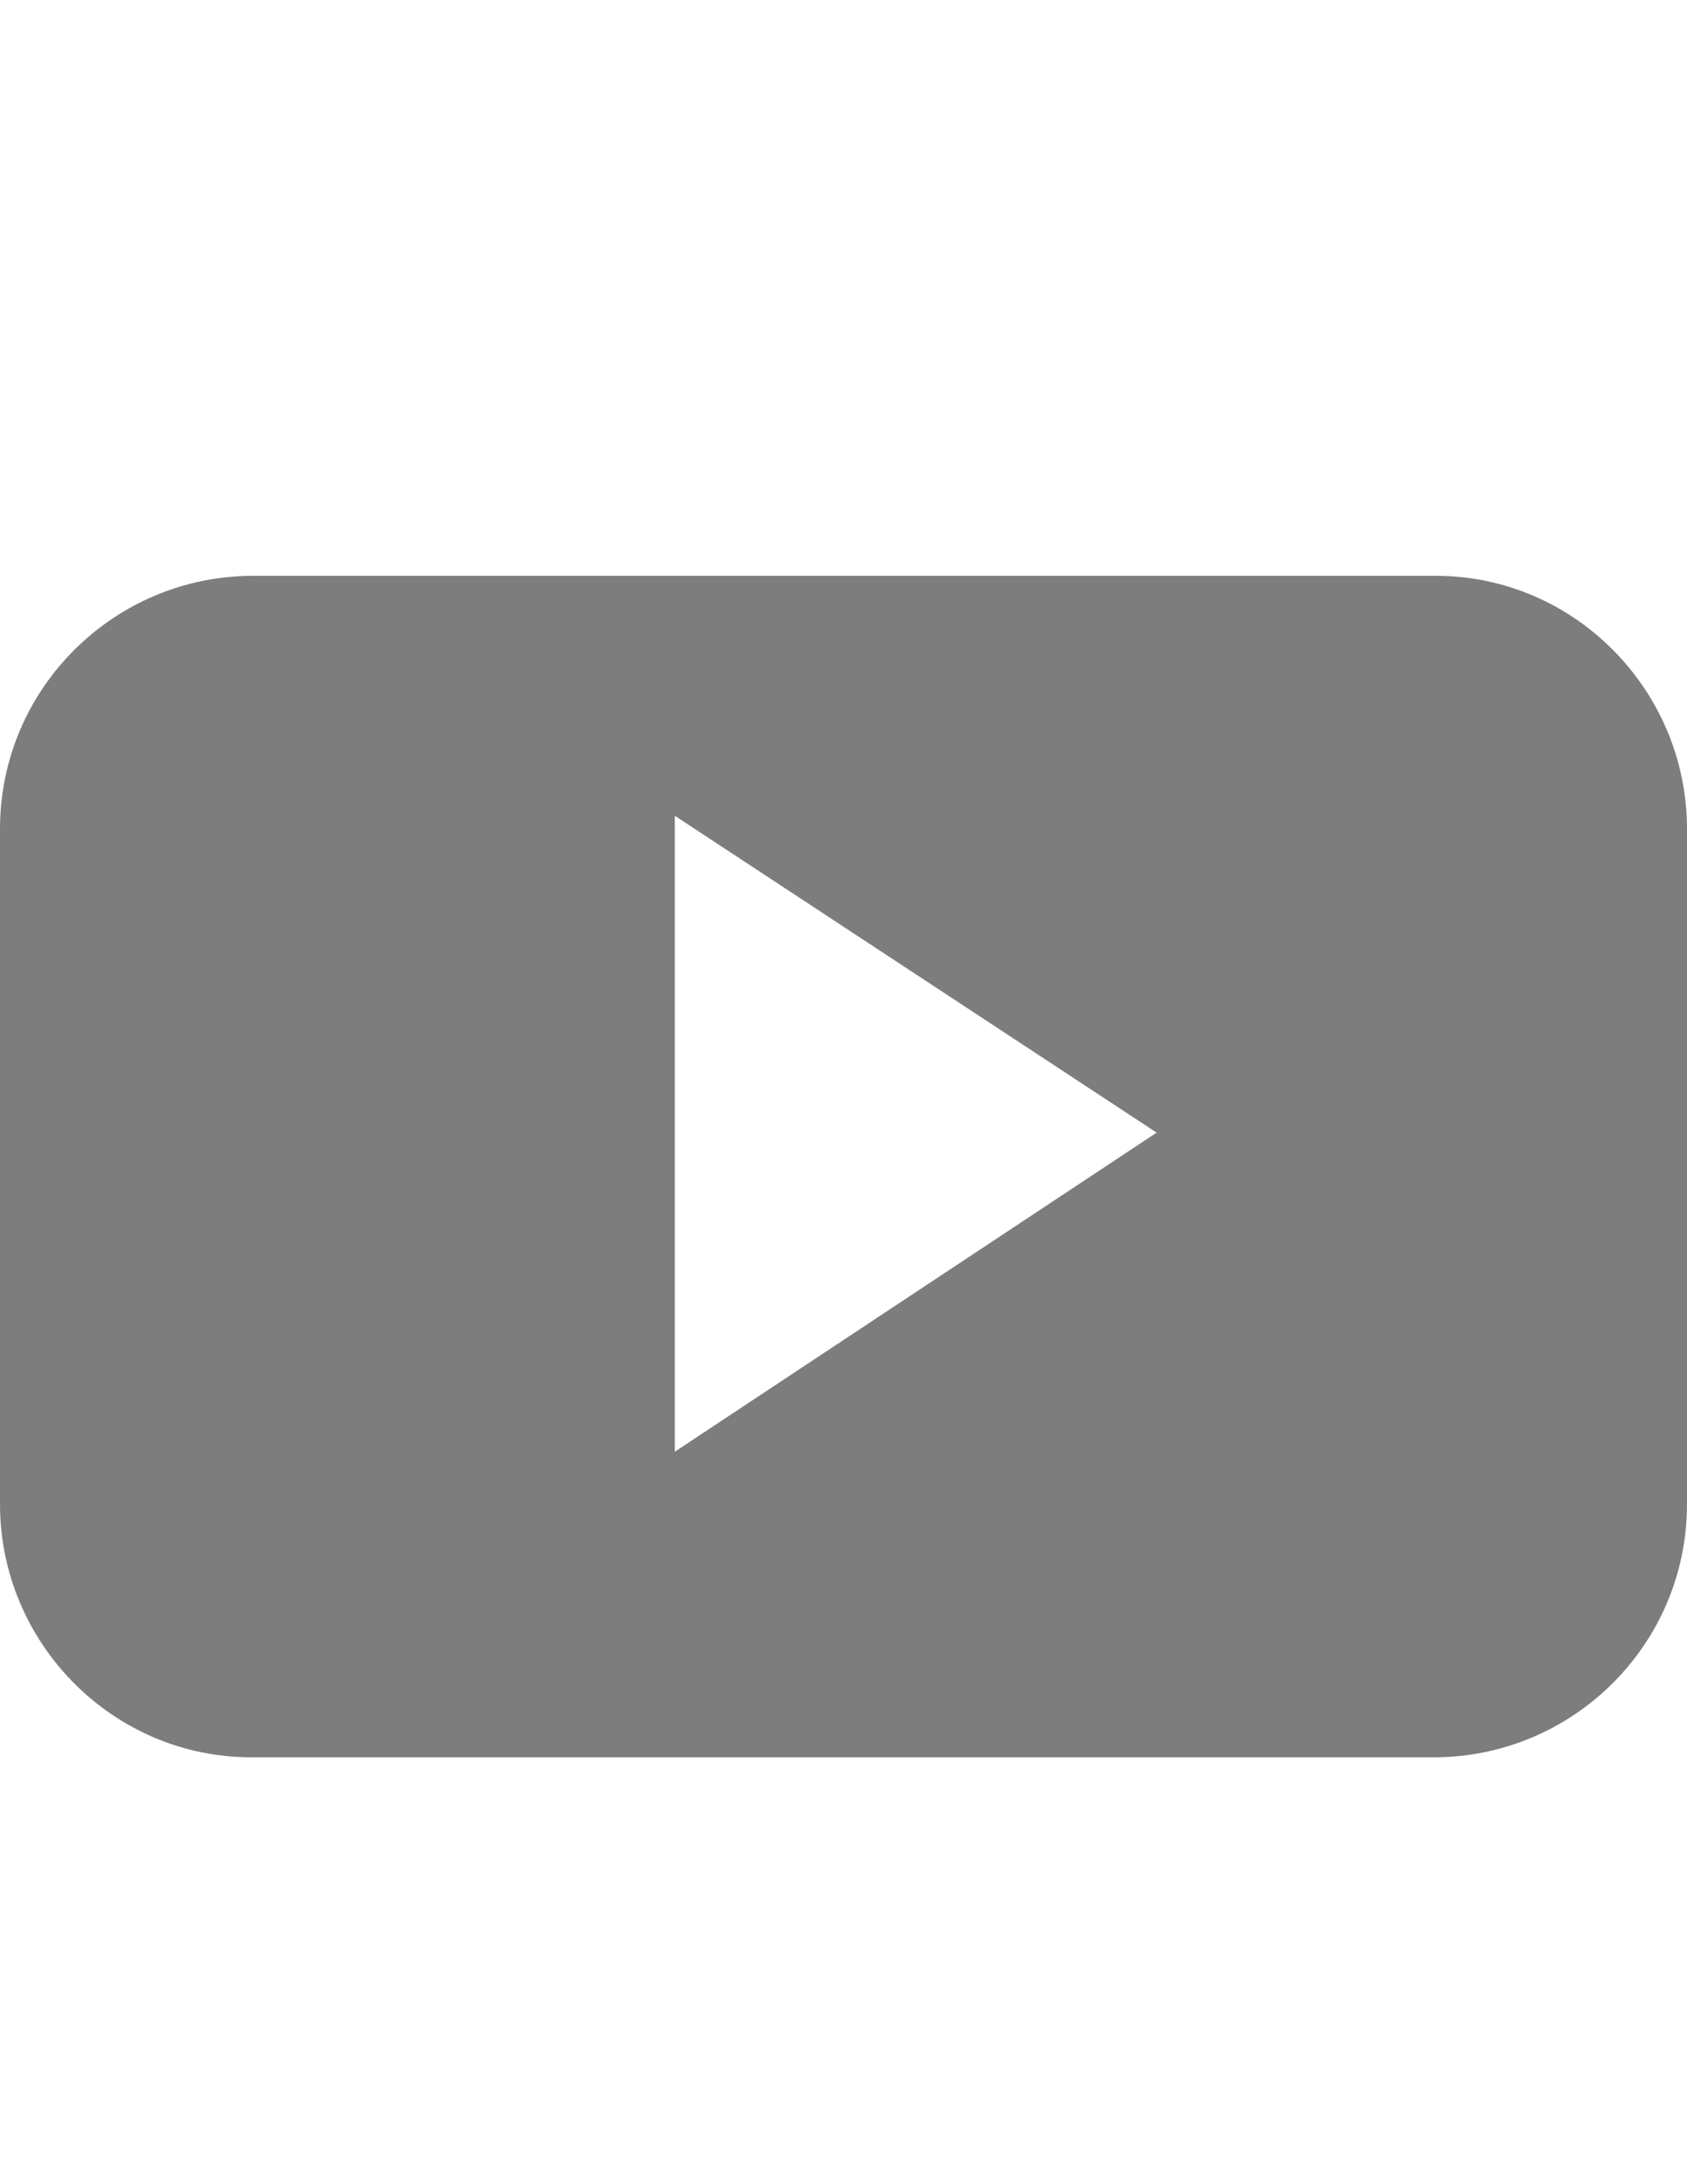 <?xml version="1.0" encoding="utf-8"?>
<!-- Generator: Adobe Illustrator 18.1.1, SVG Export Plug-In . SVG Version: 6.00 Build 0)  -->
<svg version="1.1" id="Capa_1" xmlns="http://www.w3.org/2000/svg" xmlns:xlink="http://www.w3.org/1999/xlink" x="0px" y="0px"
	 viewBox="0 0 612 792" enable-background="new 0 0 612 792" xml:space="preserve">
<g>
	<path id="YouTube__x28_alt_x29_" fill="#7D7D7D" d="M612,300.6c0-50.3-40.8-91.8-91.1-91.8H91.8C41.5,208.8,0,249.6,0,300.6v244.8
		c0,50.3,40.8,91.8,91.1,91.8h429.1c50.3,0,91.8-40.8,91.8-91.8V300.6z M244.8,526.4V295.8l174.8,114.9L244.8,526.4z"/>
</g>
</svg>
